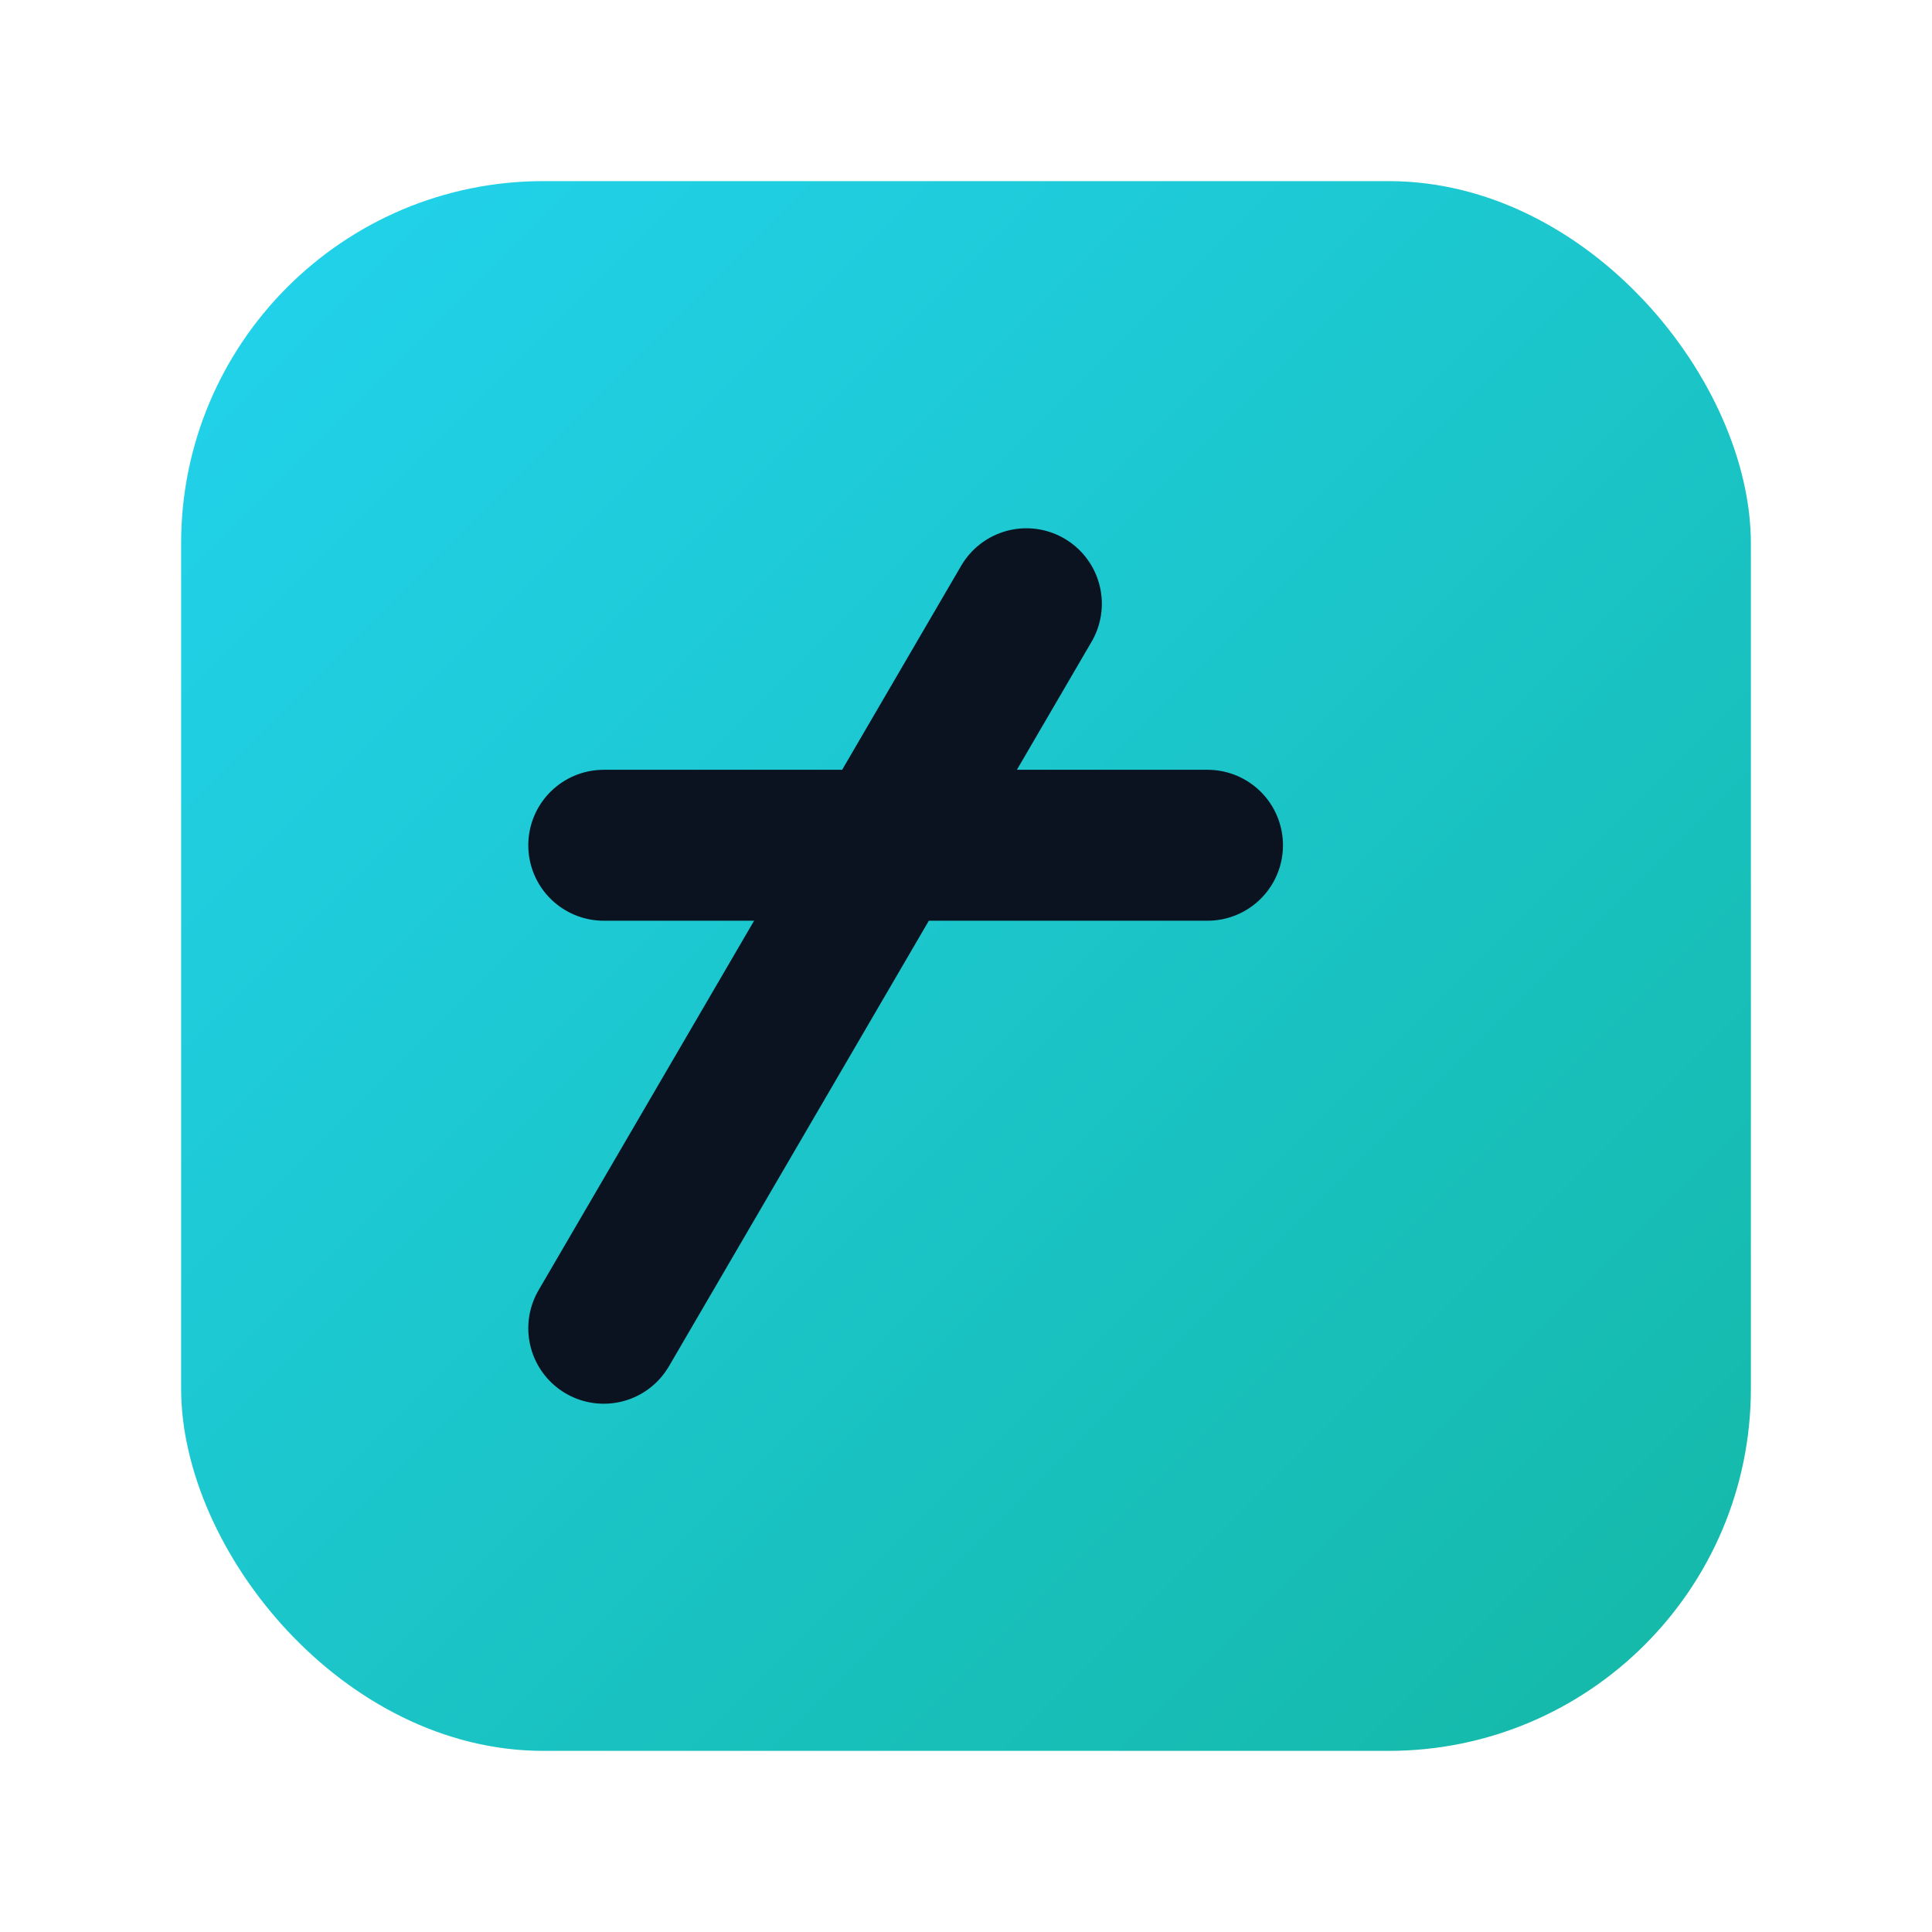 <svg xmlns="http://www.w3.org/2000/svg" width="64" height="64" viewBox="0 0 64 64" fill="none">
  <defs>
    <linearGradient id="g" x1="0" y1="0" x2="1" y2="1">
      <stop offset="0%" stop-color="#22d3ee"/>
      <stop offset="100%" stop-color="#14b8a6"/>
    </linearGradient>
  </defs>
  <rect x="6" y="6" width="52" height="52" rx="12" fill="url(#g)"/>
  <path d="M20 44 L34 20" stroke="#0b1220" stroke-width="5" stroke-linecap="round"/>
  <path d="M20 28 H40" stroke="#0b1220" stroke-width="5" stroke-linecap="round"/>
</svg>
